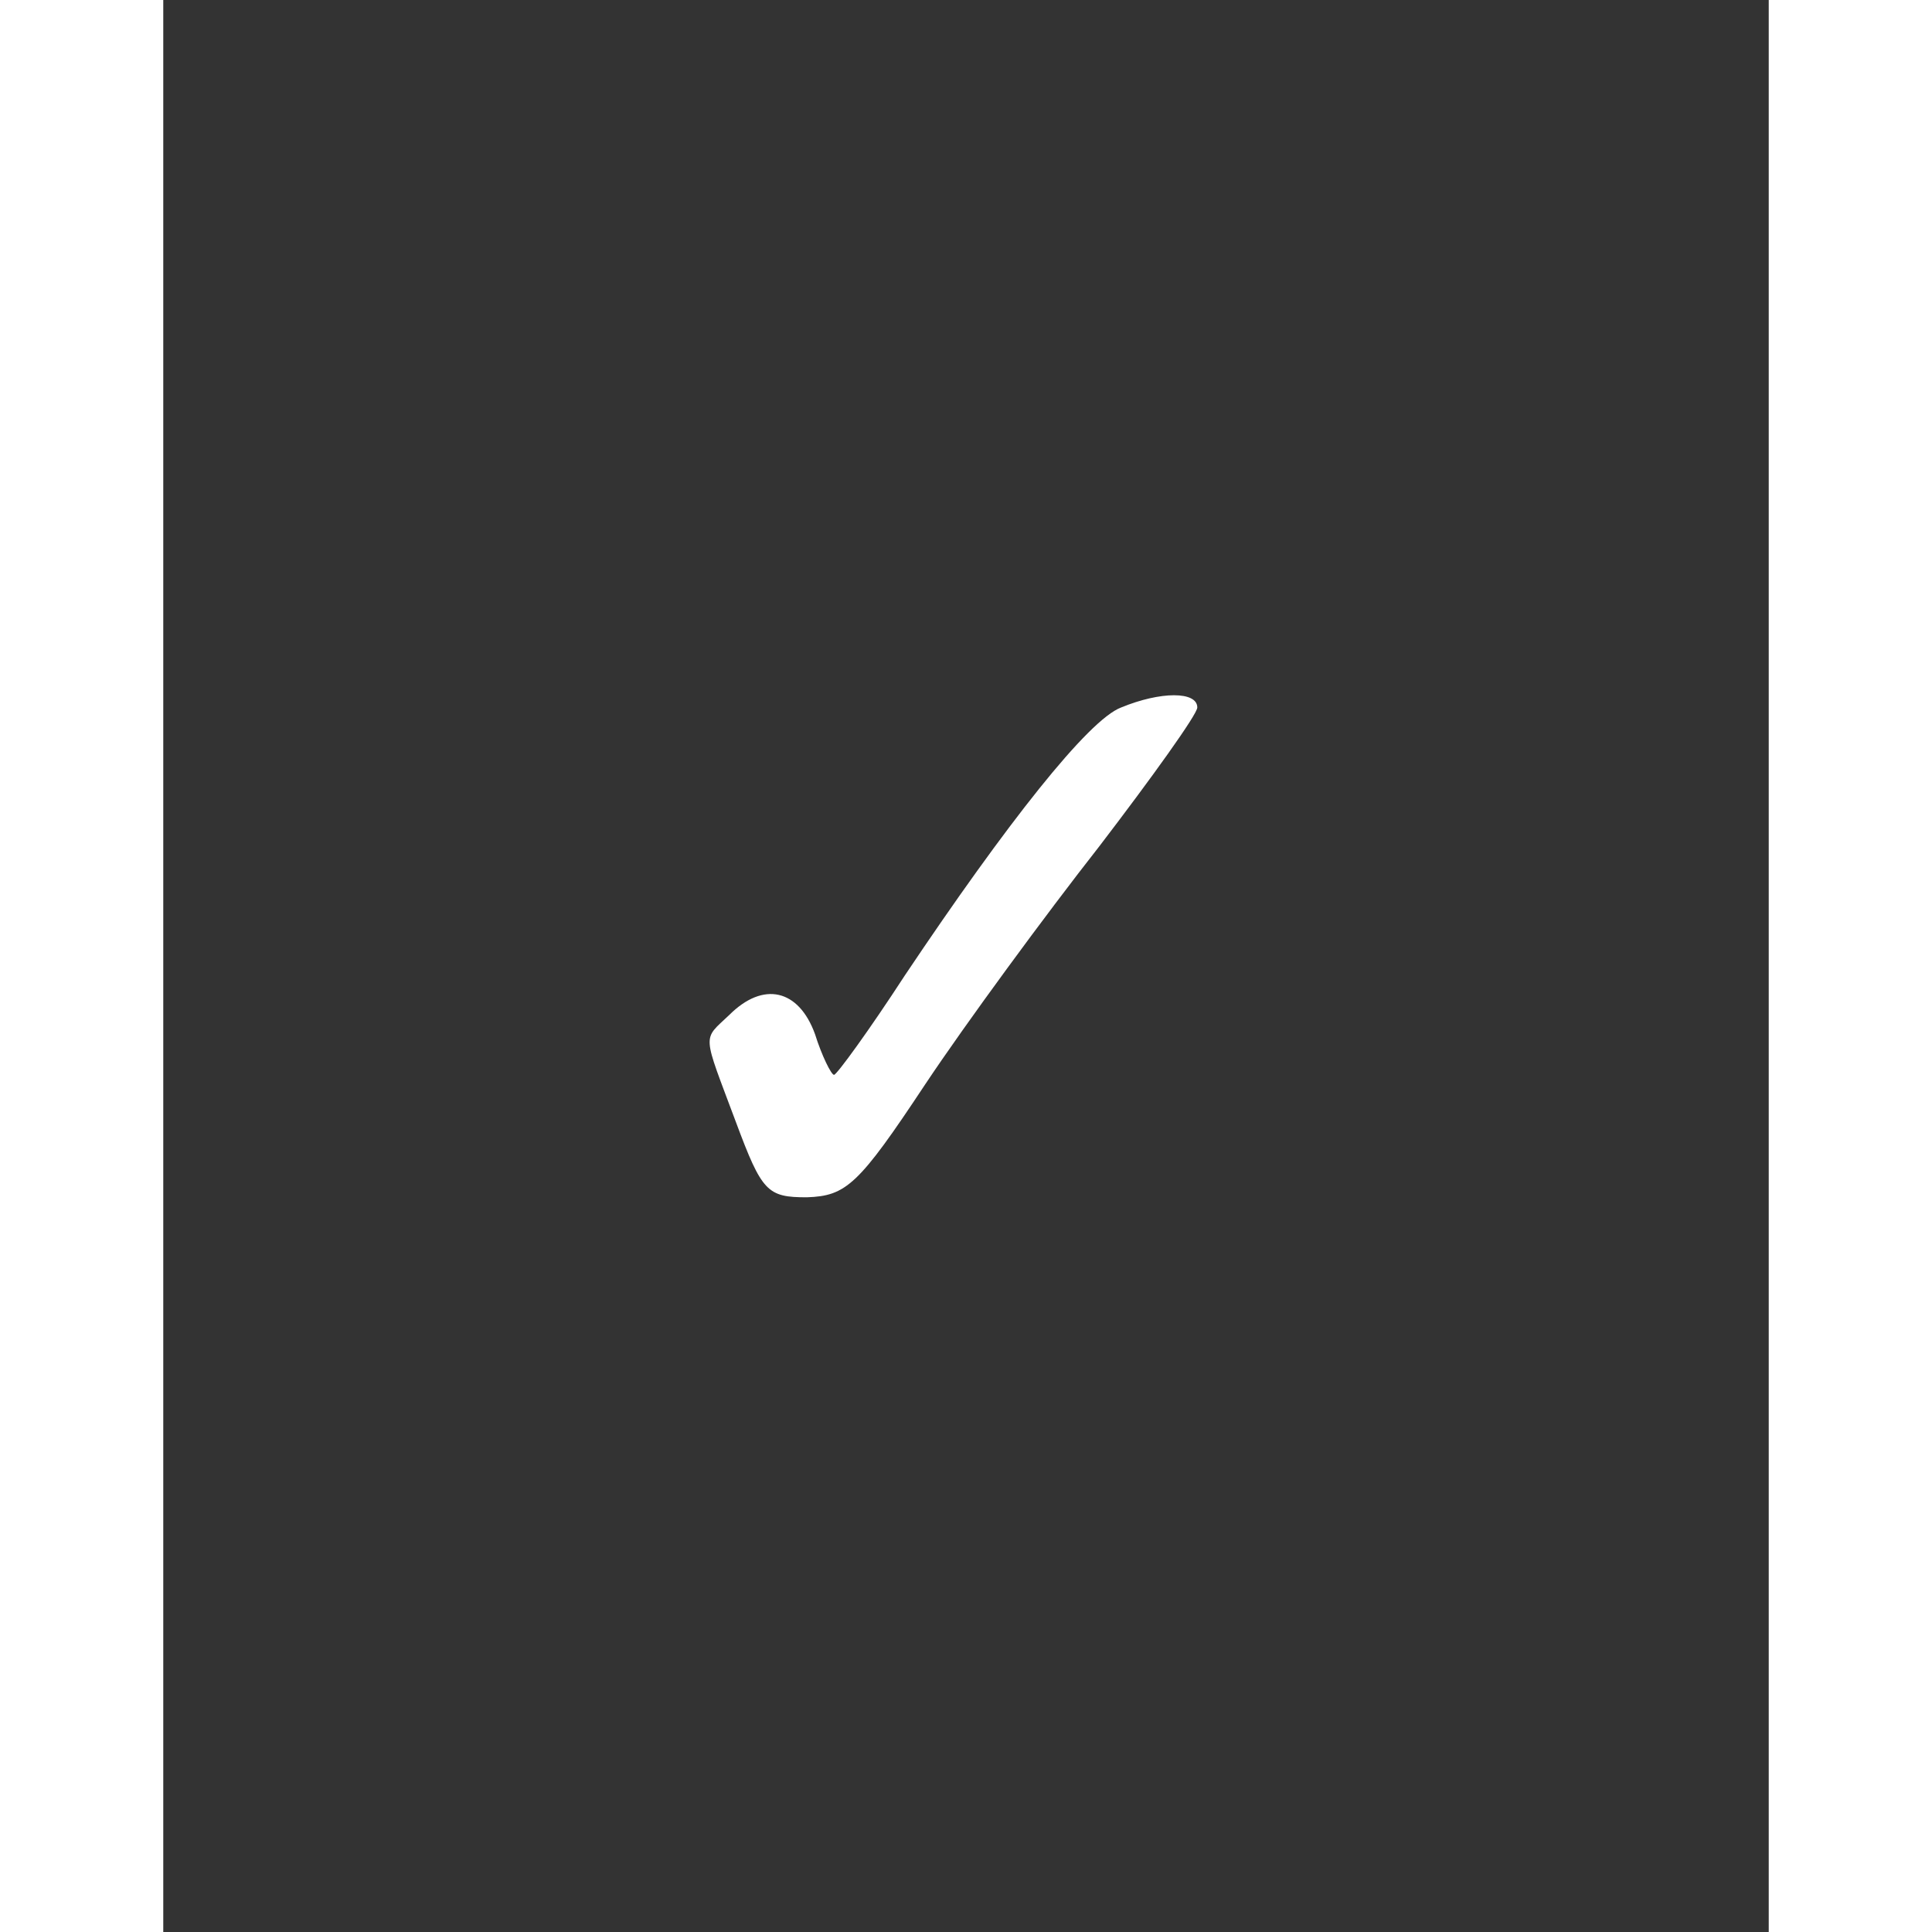 <?xml version="1.0" standalone="no"?>
<!DOCTYPE svg PUBLIC "-//W3C//DTD SVG 20010904//EN"
 "http://www.w3.org/TR/2001/REC-SVG-20010904/DTD/svg10.dtd">
<svg version="1.0" xmlns="http://www.w3.org/2000/svg"
 width="100pt" height="100pt" viewBox="0 0 118 142"
 preserveAspectRatio="xMidYMid meet">

<rect x="0" y="0" width="118" height="142" fill="#333333" stroke="none"/>

<g transform="translate(0,142) scale(0.1,-0.1)"
fill="#FFF" stroke="none">
<path d="M704 900 c-24 -9 -84 -85 -159 -197 -26 -40 -50 -73 -52 -73 -2 0 -9
14 -14 30 -12 33 -38 39 -63 14 -20 -19 -20 -12 5 -79 19 -51 23 -55 52 -55
29 1 38 9 87 83 30 45 88 124 128 175 39 51 72 97 72 102 0 12 -27 12 -56 0z"/>
</g>
</svg>
